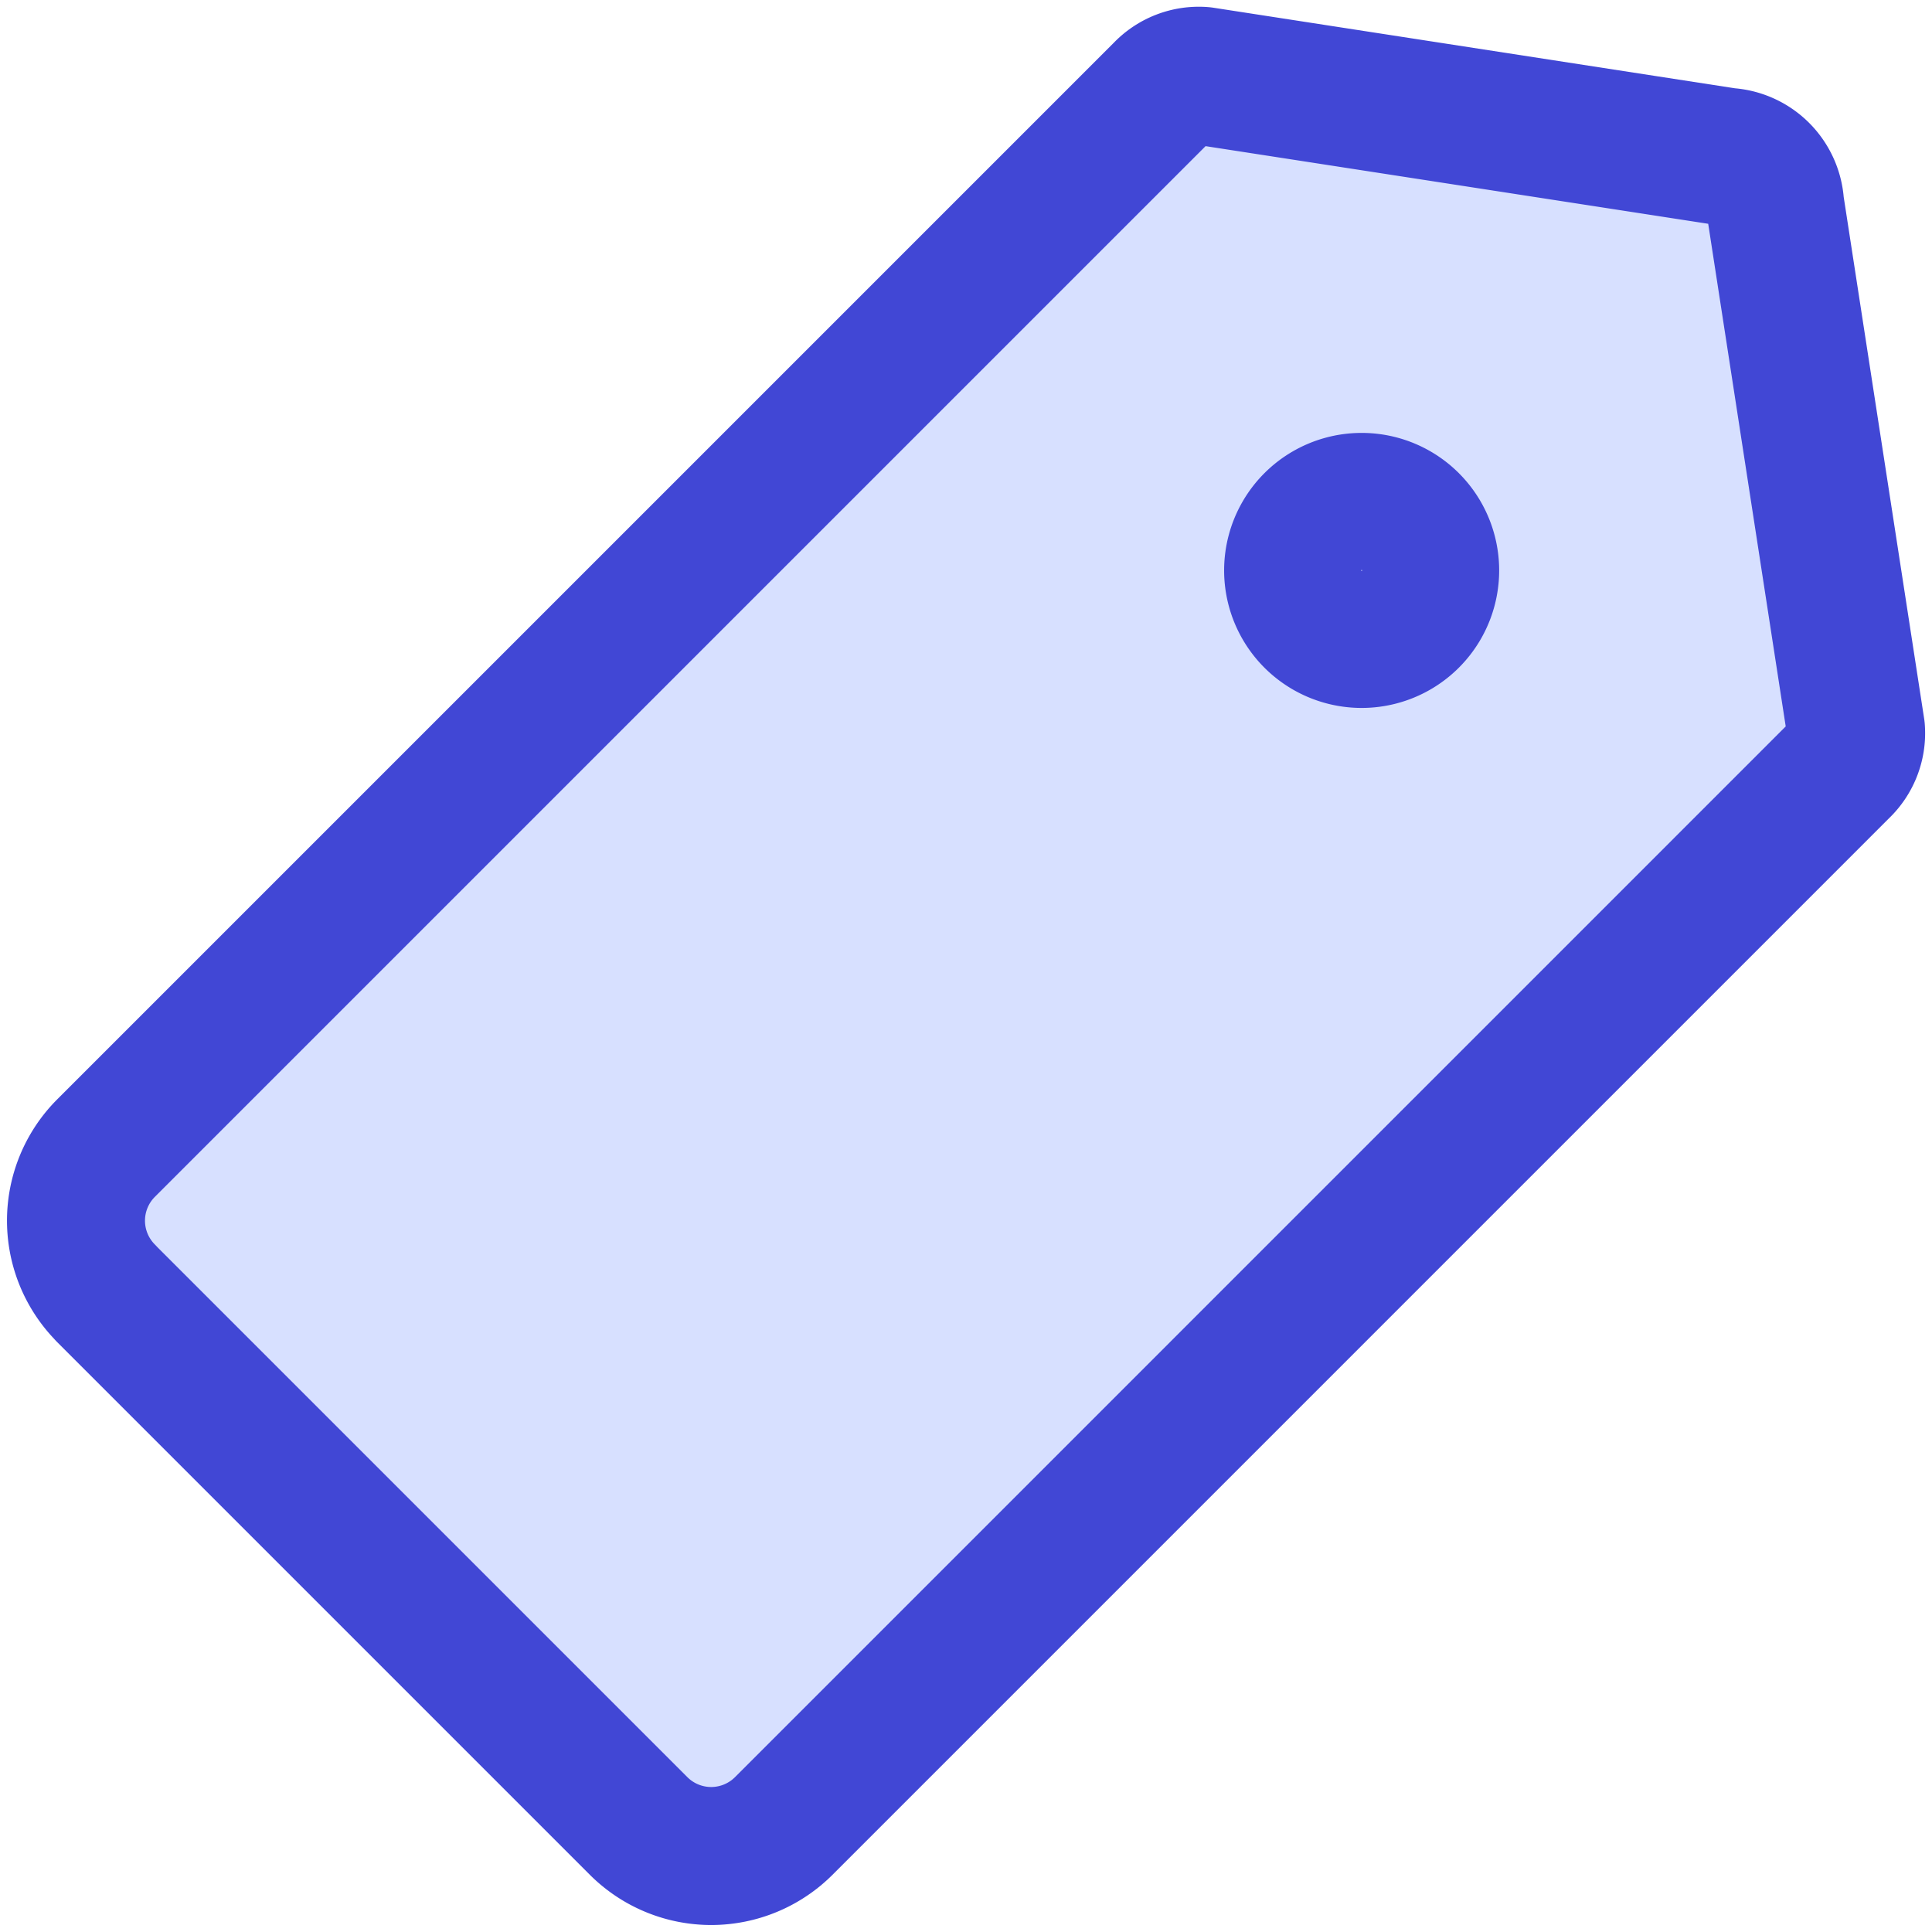 <svg xmlns="http://www.w3.org/2000/svg" fill="none" viewBox="0 0 14 14" id="Tag--Streamline-Core">
  <desc>
    Tag Streamline Icon: https://streamlinehq.com
  </desc>
  <g id="tag--tags-bookmark-favorite">
    <path id="Vector" fill="#d7e0ff" d="m0.768 9.373 3.86 3.86a0.744 0.744 0 0 0 1.051 0l7.66 -7.66a0.357 0.357 0 0 0 0.11 -0.288l-0.586 -3.8a0.367 0.367 0 0 0 -0.347 -0.348L8.716 0.55a0.357 0.357 0 0 0 -0.288 0.11L0.768 8.32a0.744 0.744 0 0 0 0 1.052Z" stroke-width="1"></path>
    <path id="Vector_2" stroke="#4147d5" stroke-linecap="round" stroke-linejoin="round" d="m0.768 9.372 3.86 3.86a0.744 0.744 0 0 0 1.051 0l7.66 -7.66a0.357 0.357 0 0 0 0.11 -0.288l-0.586 -3.8a0.367 0.367 0 0 0 -0.347 -0.347L8.716 0.55a0.357 0.357 0 0 0 -0.288 0.11L0.768 8.32a0.744 0.744 0 0 0 0 1.051v0Z" stroke-width="1"></path>
    <path id="Vector_3" stroke="#4147d5" stroke-linecap="round" stroke-linejoin="round" d="M9.867 4.63a0.496 0.496 0 1 1 0 -0.993 0.496 0.496 0 0 1 0 0.993Z" stroke-width="1"></path>
  </g>
</svg>